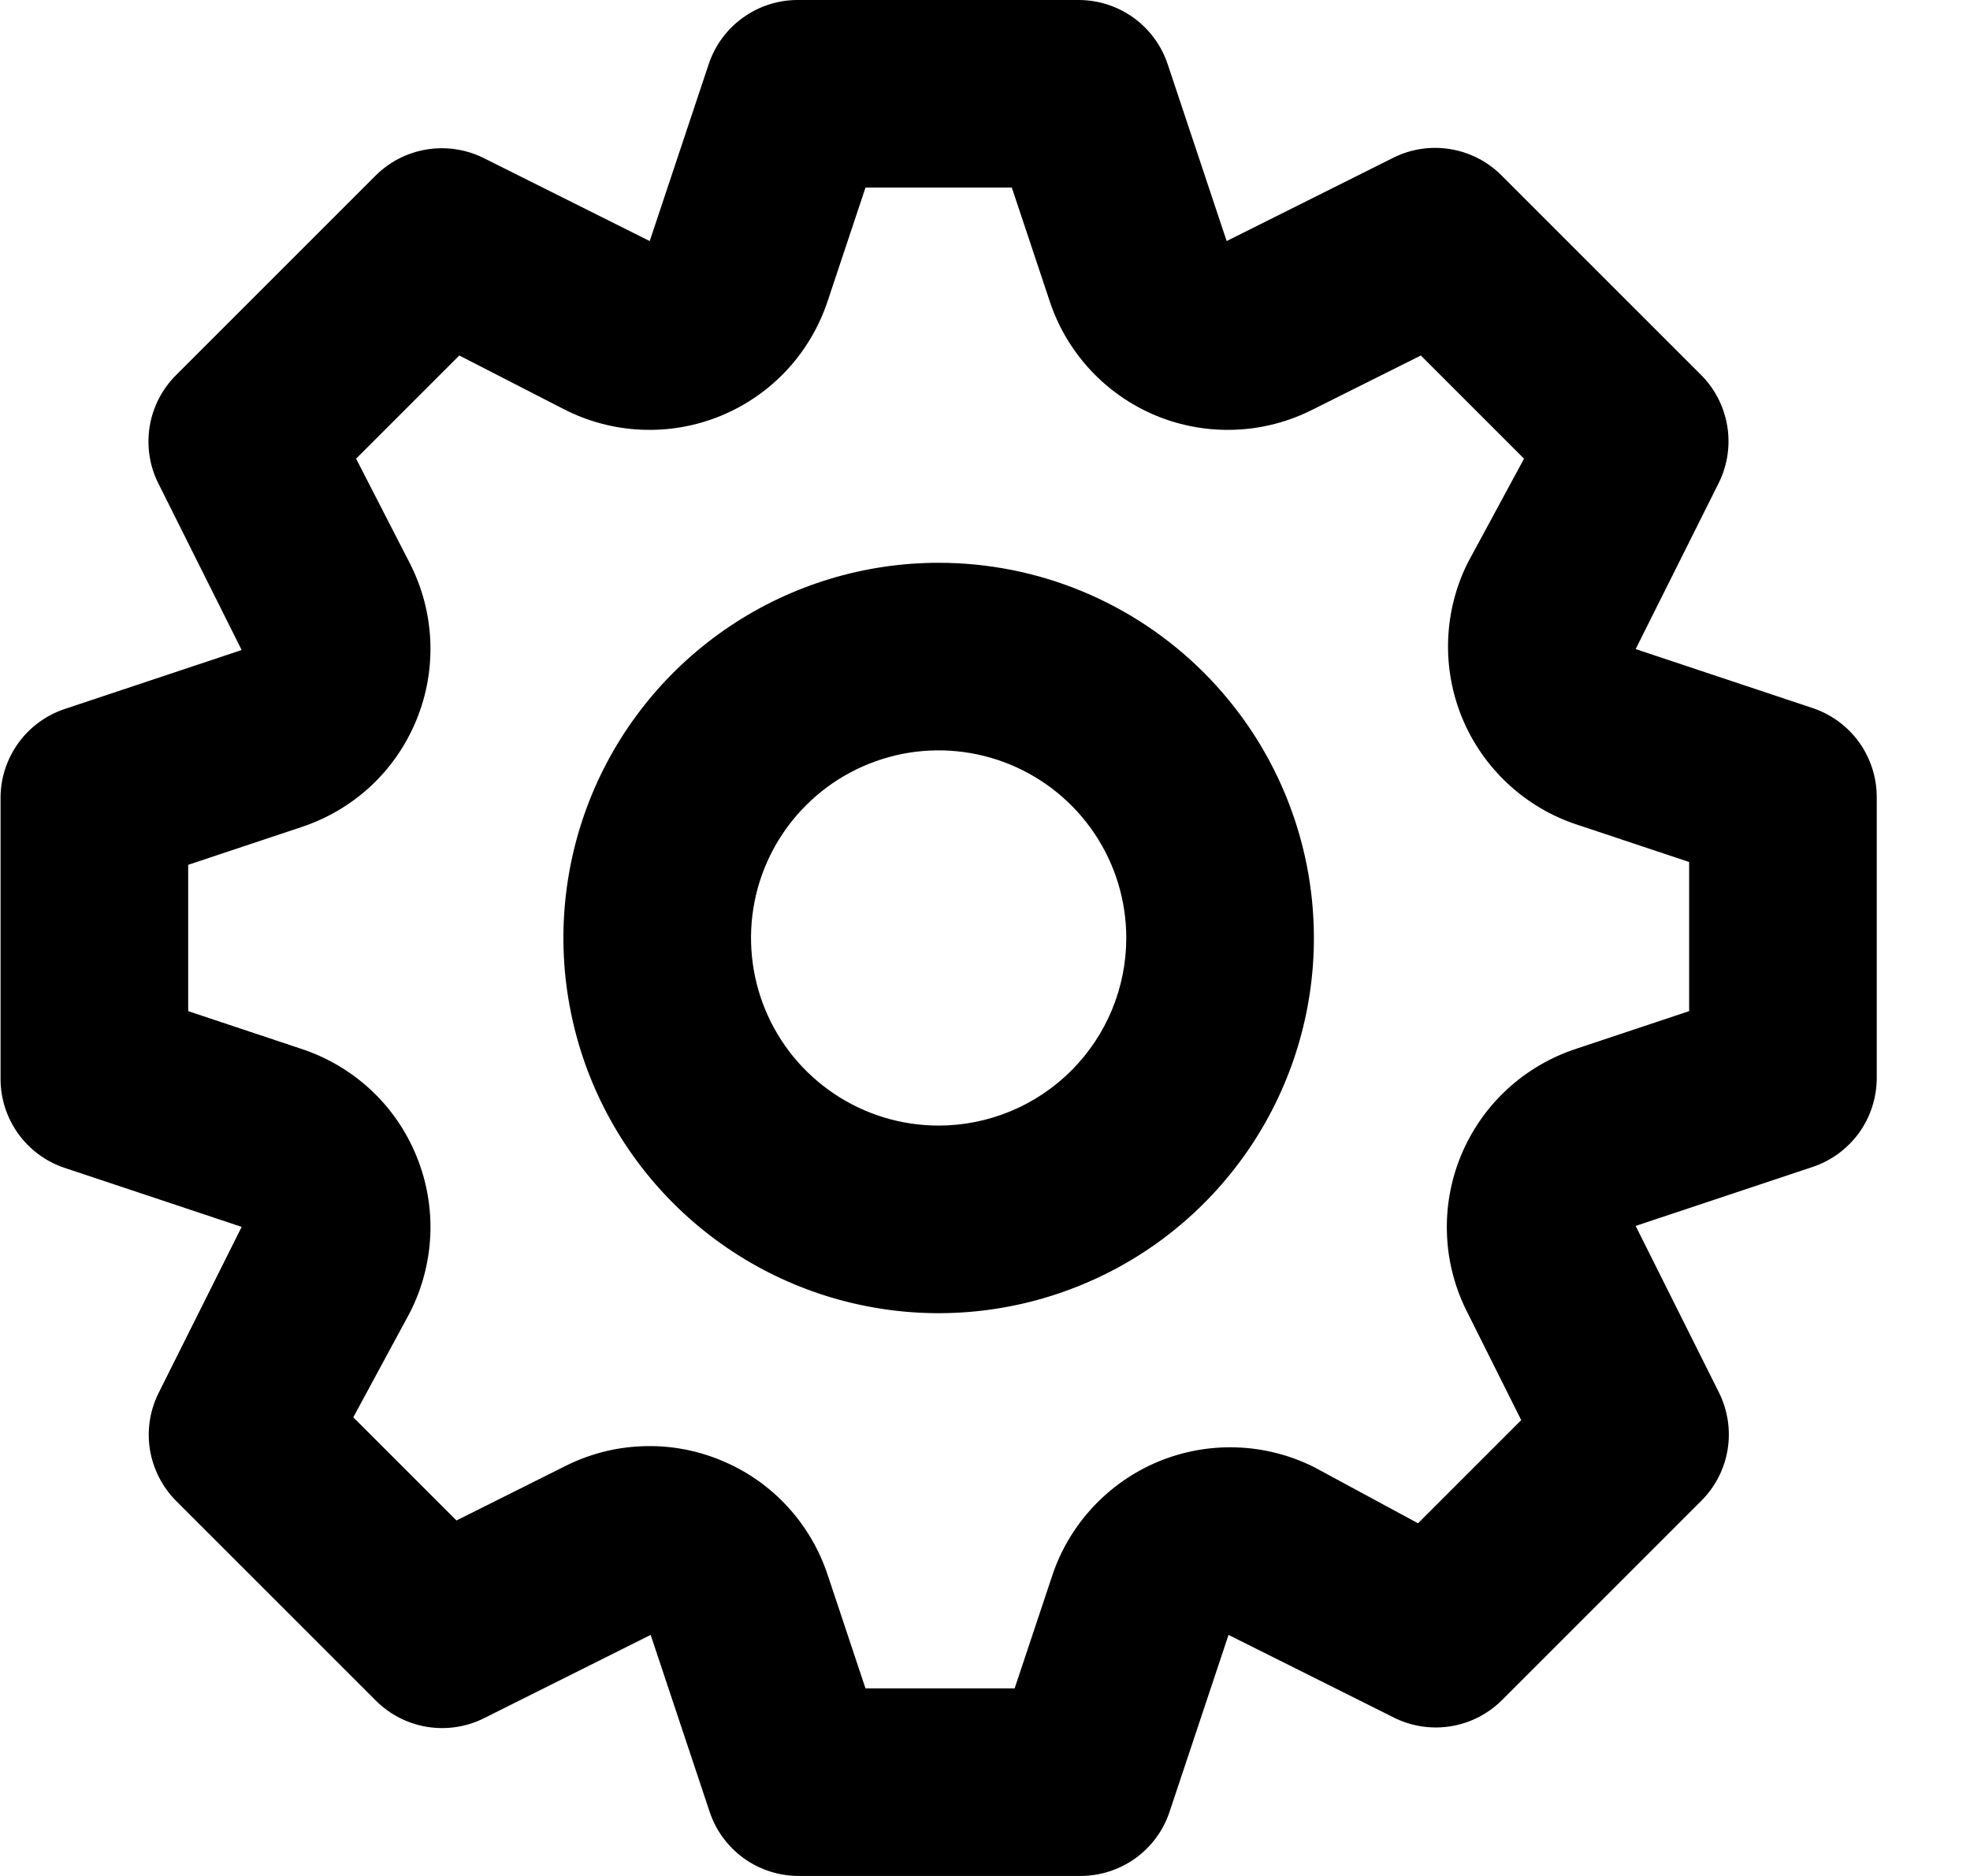 <svg width="21" height="20" viewBox="0 0 21 20" fill="none" xmlns="http://www.w3.org/2000/svg">
<path d="M19.326 7.55L17.436 6.92L18.326 5.14C18.416 4.954 18.446 4.744 18.412 4.54C18.378 4.336 18.282 4.147 18.136 4L16.006 1.87C15.858 1.722 15.668 1.624 15.461 1.59C15.255 1.556 15.043 1.587 14.856 1.68L13.076 2.57L12.446 0.68C12.379 0.483 12.253 0.312 12.085 0.19C11.916 0.068 11.714 0.002 11.506 3.33354e-06H8.506C8.296 -0.001 8.092 0.065 7.921 0.187C7.751 0.309 7.623 0.481 7.556 0.68L6.926 2.57L5.146 1.68C4.96 1.59 4.75 1.56 4.546 1.594C4.341 1.628 4.153 1.724 4.006 1.87L1.876 4C1.728 4.148 1.63 4.338 1.596 4.544C1.562 4.751 1.593 4.963 1.686 5.15L2.576 6.93L0.686 7.56C0.489 7.627 0.317 7.753 0.196 7.921C0.074 8.09 0.007 8.292 0.006 8.5V11.5C0.005 11.71 0.071 11.914 0.193 12.085C0.315 12.255 0.487 12.383 0.686 12.45L2.576 13.08L1.686 14.86C1.596 15.046 1.565 15.256 1.599 15.46C1.634 15.664 1.73 15.853 1.876 16L4.006 18.13C4.154 18.278 4.344 18.376 4.55 18.41C4.757 18.444 4.968 18.413 5.156 18.32L6.936 17.43L7.566 19.32C7.633 19.519 7.761 19.691 7.931 19.813C8.102 19.935 8.306 20 8.516 20H11.516C11.726 20 11.93 19.935 12.101 19.813C12.271 19.691 12.399 19.519 12.466 19.32L13.096 17.43L14.876 18.32C15.061 18.408 15.269 18.437 15.471 18.403C15.673 18.369 15.86 18.274 16.006 18.13L18.136 16C18.284 15.852 18.382 15.662 18.416 15.456C18.45 15.249 18.418 15.037 18.326 14.85L17.436 13.07L19.326 12.44C19.523 12.373 19.694 12.247 19.816 12.079C19.938 11.91 20.004 11.708 20.006 11.5V8.5C20.006 8.29 19.941 8.086 19.819 7.915C19.697 7.745 19.524 7.617 19.326 7.55ZM18.006 10.78L16.806 11.18C16.53 11.27 16.277 11.418 16.064 11.615C15.851 11.812 15.684 12.053 15.573 12.322C15.463 12.59 15.412 12.879 15.425 13.169C15.437 13.459 15.513 13.742 15.646 14L16.216 15.14L15.116 16.24L14.006 15.64C13.749 15.512 13.469 15.441 13.182 15.431C12.896 15.421 12.611 15.473 12.346 15.583C12.082 15.693 11.844 15.859 11.649 16.069C11.454 16.279 11.306 16.528 11.216 16.8L10.816 18H9.226L8.826 16.8C8.736 16.524 8.588 16.271 8.391 16.058C8.194 15.845 7.953 15.678 7.684 15.568C7.416 15.457 7.127 15.406 6.837 15.419C6.547 15.431 6.264 15.507 6.006 15.64L4.866 16.21L3.766 15.11L4.366 14C4.499 13.742 4.574 13.459 4.587 13.169C4.599 12.879 4.549 12.59 4.438 12.322C4.328 12.053 4.161 11.812 3.948 11.615C3.735 11.418 3.482 11.27 3.206 11.18L2.006 10.78V9.22L3.206 8.82C3.482 8.73 3.735 8.582 3.948 8.385C4.161 8.188 4.328 7.947 4.438 7.678C4.549 7.41 4.599 7.121 4.587 6.831C4.574 6.541 4.499 6.258 4.366 6L3.796 4.89L4.896 3.79L6.006 4.36C6.264 4.493 6.547 4.569 6.837 4.581C7.127 4.594 7.416 4.543 7.684 4.433C7.953 4.322 8.194 4.155 8.391 3.942C8.588 3.729 8.736 3.476 8.826 3.2L9.226 2H10.786L11.186 3.2C11.275 3.476 11.424 3.729 11.621 3.942C11.818 4.155 12.059 4.322 12.327 4.433C12.596 4.543 12.885 4.594 13.175 4.581C13.464 4.569 13.748 4.493 14.006 4.36L15.146 3.79L16.246 4.89L15.646 6C15.518 6.256 15.447 6.537 15.437 6.824C15.427 7.11 15.479 7.395 15.589 7.66C15.699 7.924 15.865 8.162 16.075 8.357C16.285 8.552 16.534 8.7 16.806 8.79L18.006 9.19V10.78ZM10.006 6C9.215 6 8.441 6.235 7.784 6.674C7.126 7.114 6.613 7.738 6.31 8.469C6.008 9.2 5.928 10.004 6.083 10.78C6.237 11.556 6.618 12.269 7.177 12.828C7.737 13.388 8.45 13.769 9.226 13.923C10.001 14.078 10.806 13.998 11.537 13.695C12.268 13.393 12.892 12.88 13.332 12.222C13.771 11.565 14.006 10.791 14.006 10C14.006 8.939 13.584 7.922 12.834 7.172C12.084 6.421 11.067 6 10.006 6ZM10.006 12C9.61 12 9.224 11.883 8.895 11.663C8.566 11.443 8.309 11.131 8.158 10.765C8.007 10.4 7.967 9.998 8.044 9.61C8.121 9.222 8.312 8.865 8.592 8.586C8.871 8.306 9.228 8.116 9.616 8.038C10.004 7.961 10.406 8.001 10.771 8.152C11.137 8.304 11.449 8.56 11.669 8.889C11.889 9.218 12.006 9.604 12.006 10C12.006 10.53 11.795 11.039 11.42 11.414C11.045 11.789 10.536 12 10.006 12Z" fill="black"/>
</svg>
